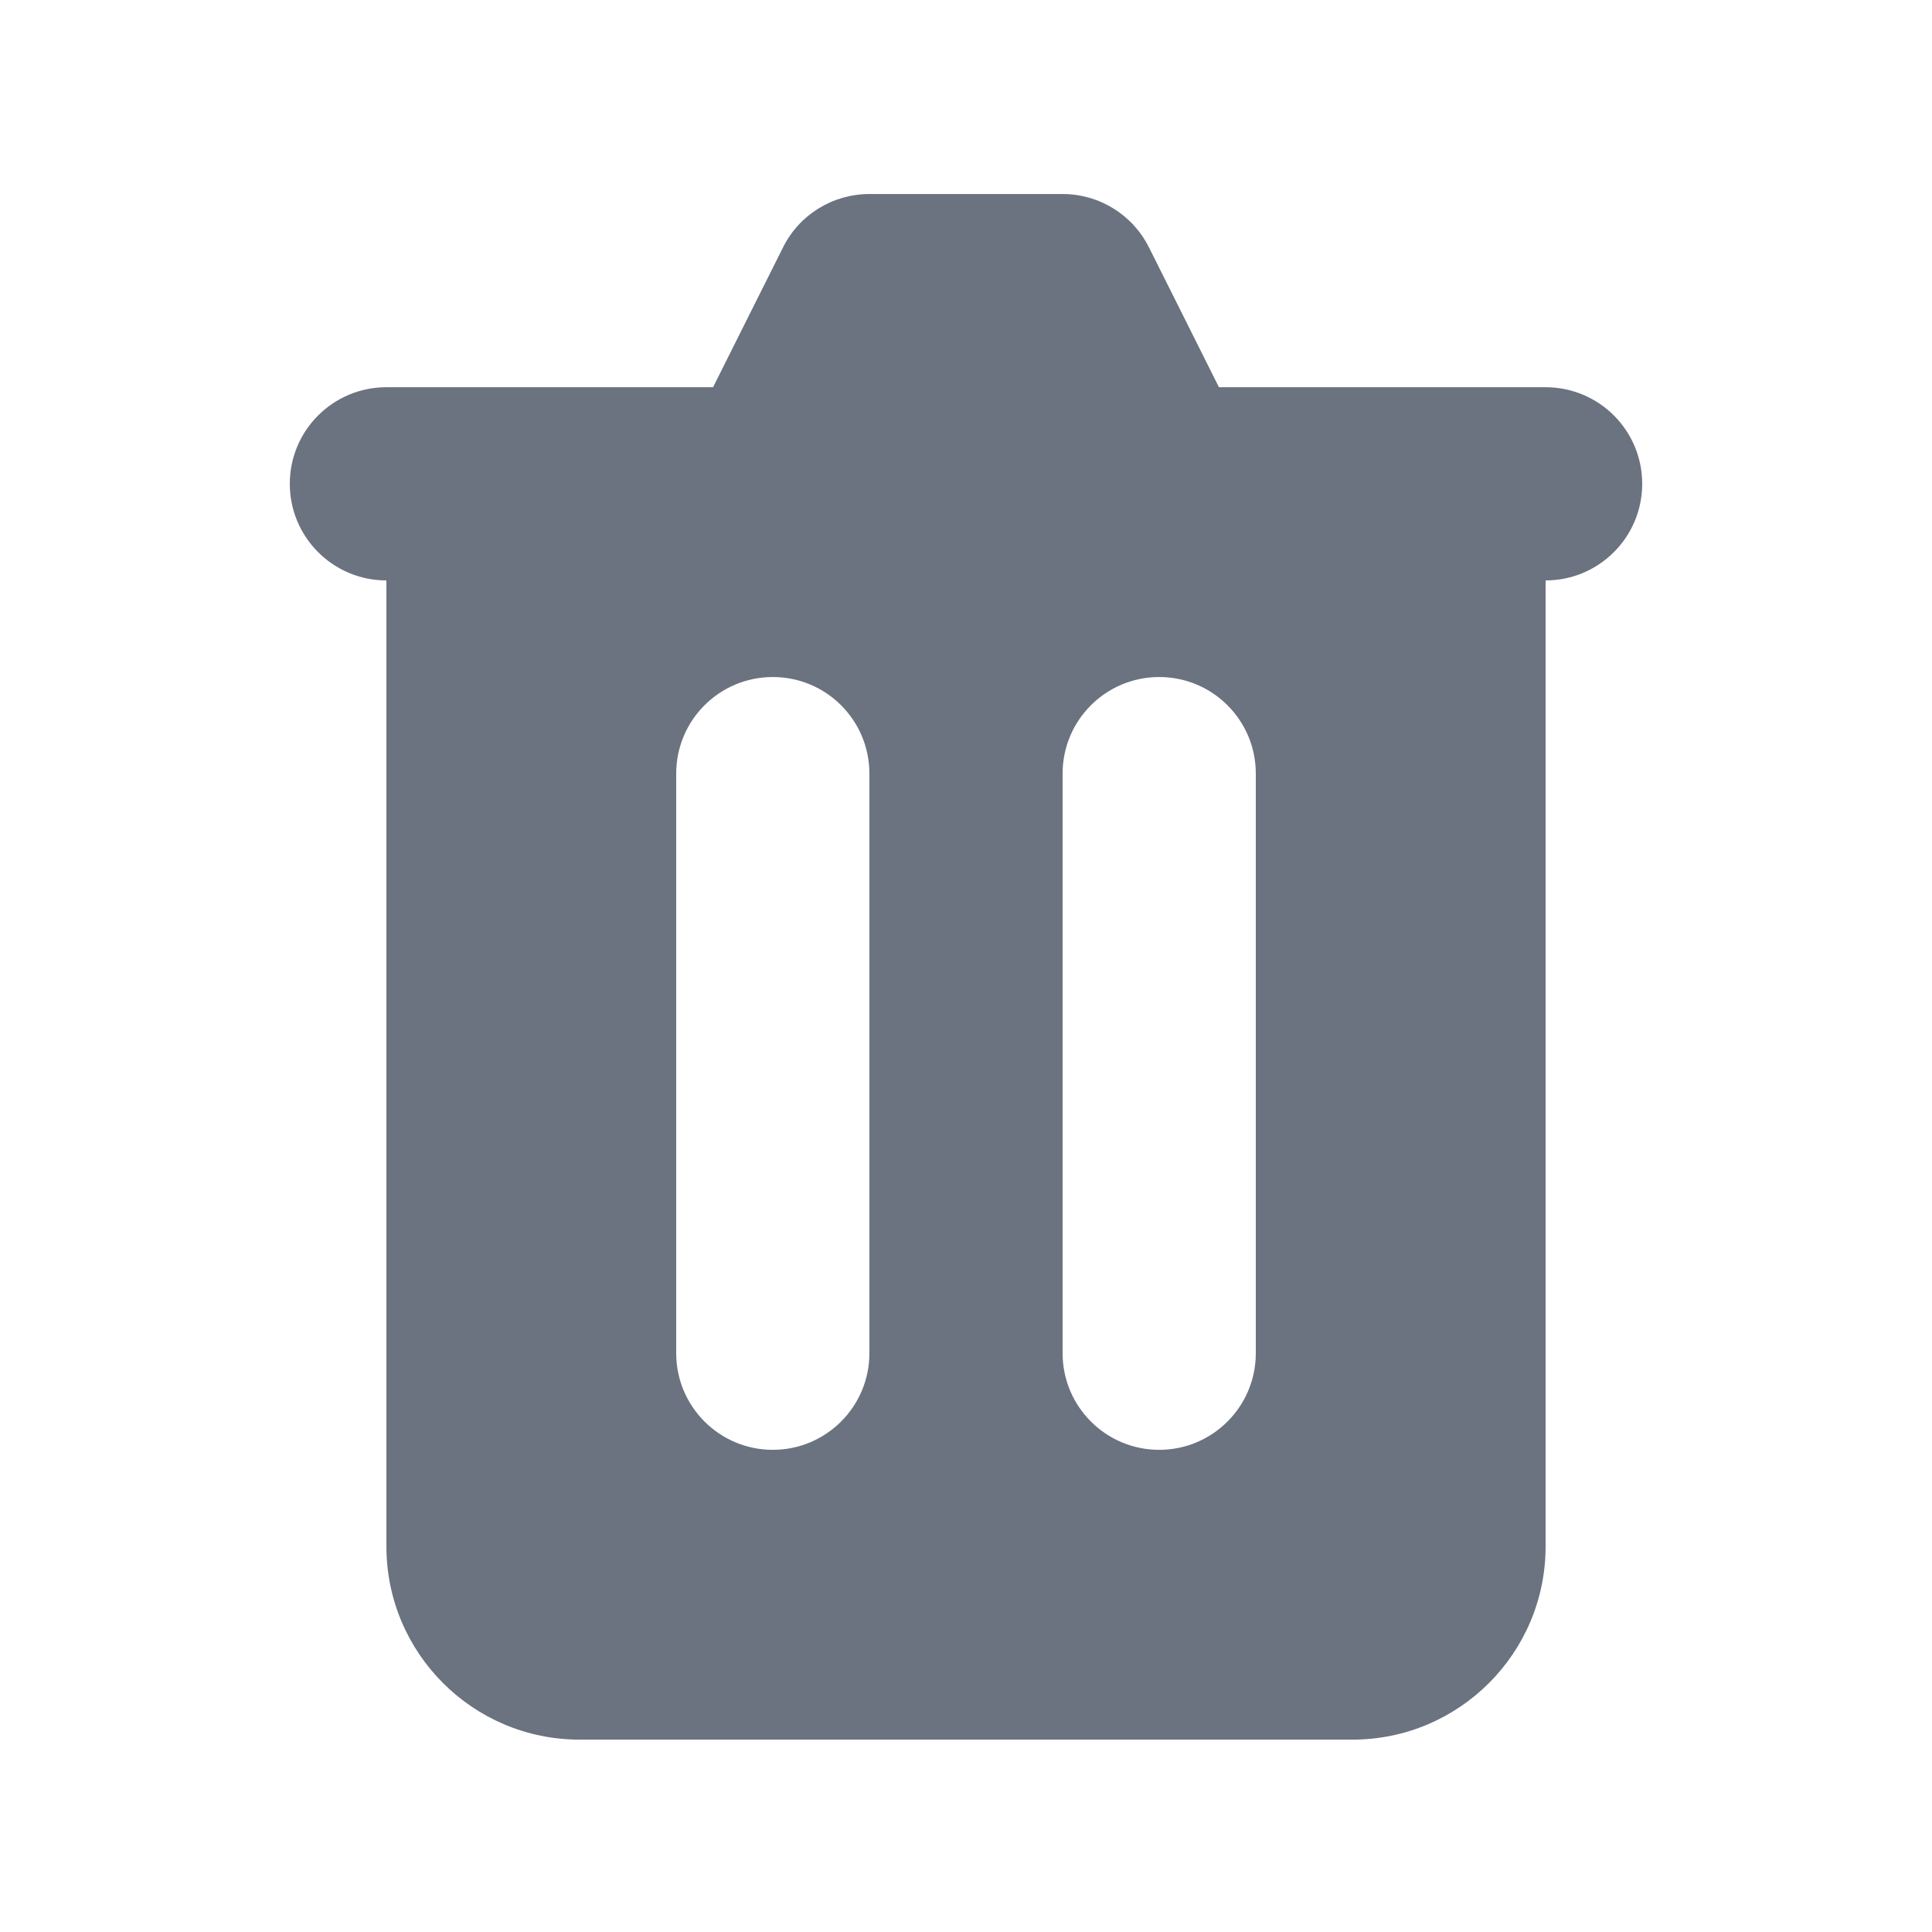 <svg width="14" height="14" viewBox="0 0 14 14" fill="none" xmlns="http://www.w3.org/2000/svg">
<g id="Icon/Solid/trash">
<path id="Icon" fill-rule="evenodd" clip-rule="evenodd" d="M6.3 1.406C6.035 1.406 5.792 1.555 5.674 1.793L5.167 2.806H2.8C2.413 2.806 2.1 3.119 2.1 3.506C2.1 3.892 2.413 4.206 2.8 4.206L2.8 11.206C2.8 11.979 3.427 12.606 4.2 12.606H9.8C10.573 12.606 11.2 11.979 11.2 11.206V4.206C11.587 4.206 11.9 3.892 11.9 3.506C11.9 3.119 11.587 2.806 11.2 2.806H8.833L8.326 1.793C8.207 1.555 7.965 1.406 7.7 1.406H6.3ZM4.9 5.606C4.9 5.219 5.213 4.906 5.6 4.906C5.987 4.906 6.3 5.219 6.3 5.606V9.806C6.3 10.192 5.987 10.506 5.6 10.506C5.213 10.506 4.9 10.192 4.9 9.806V5.606ZM8.4 4.906C8.013 4.906 7.7 5.219 7.7 5.606V9.806C7.7 10.192 8.013 10.506 8.4 10.506C8.787 10.506 9.1 10.192 9.1 9.806V5.606C9.1 5.219 8.787 4.906 8.4 4.906Z" fill="#6B7280"/>
</g>
</svg>
